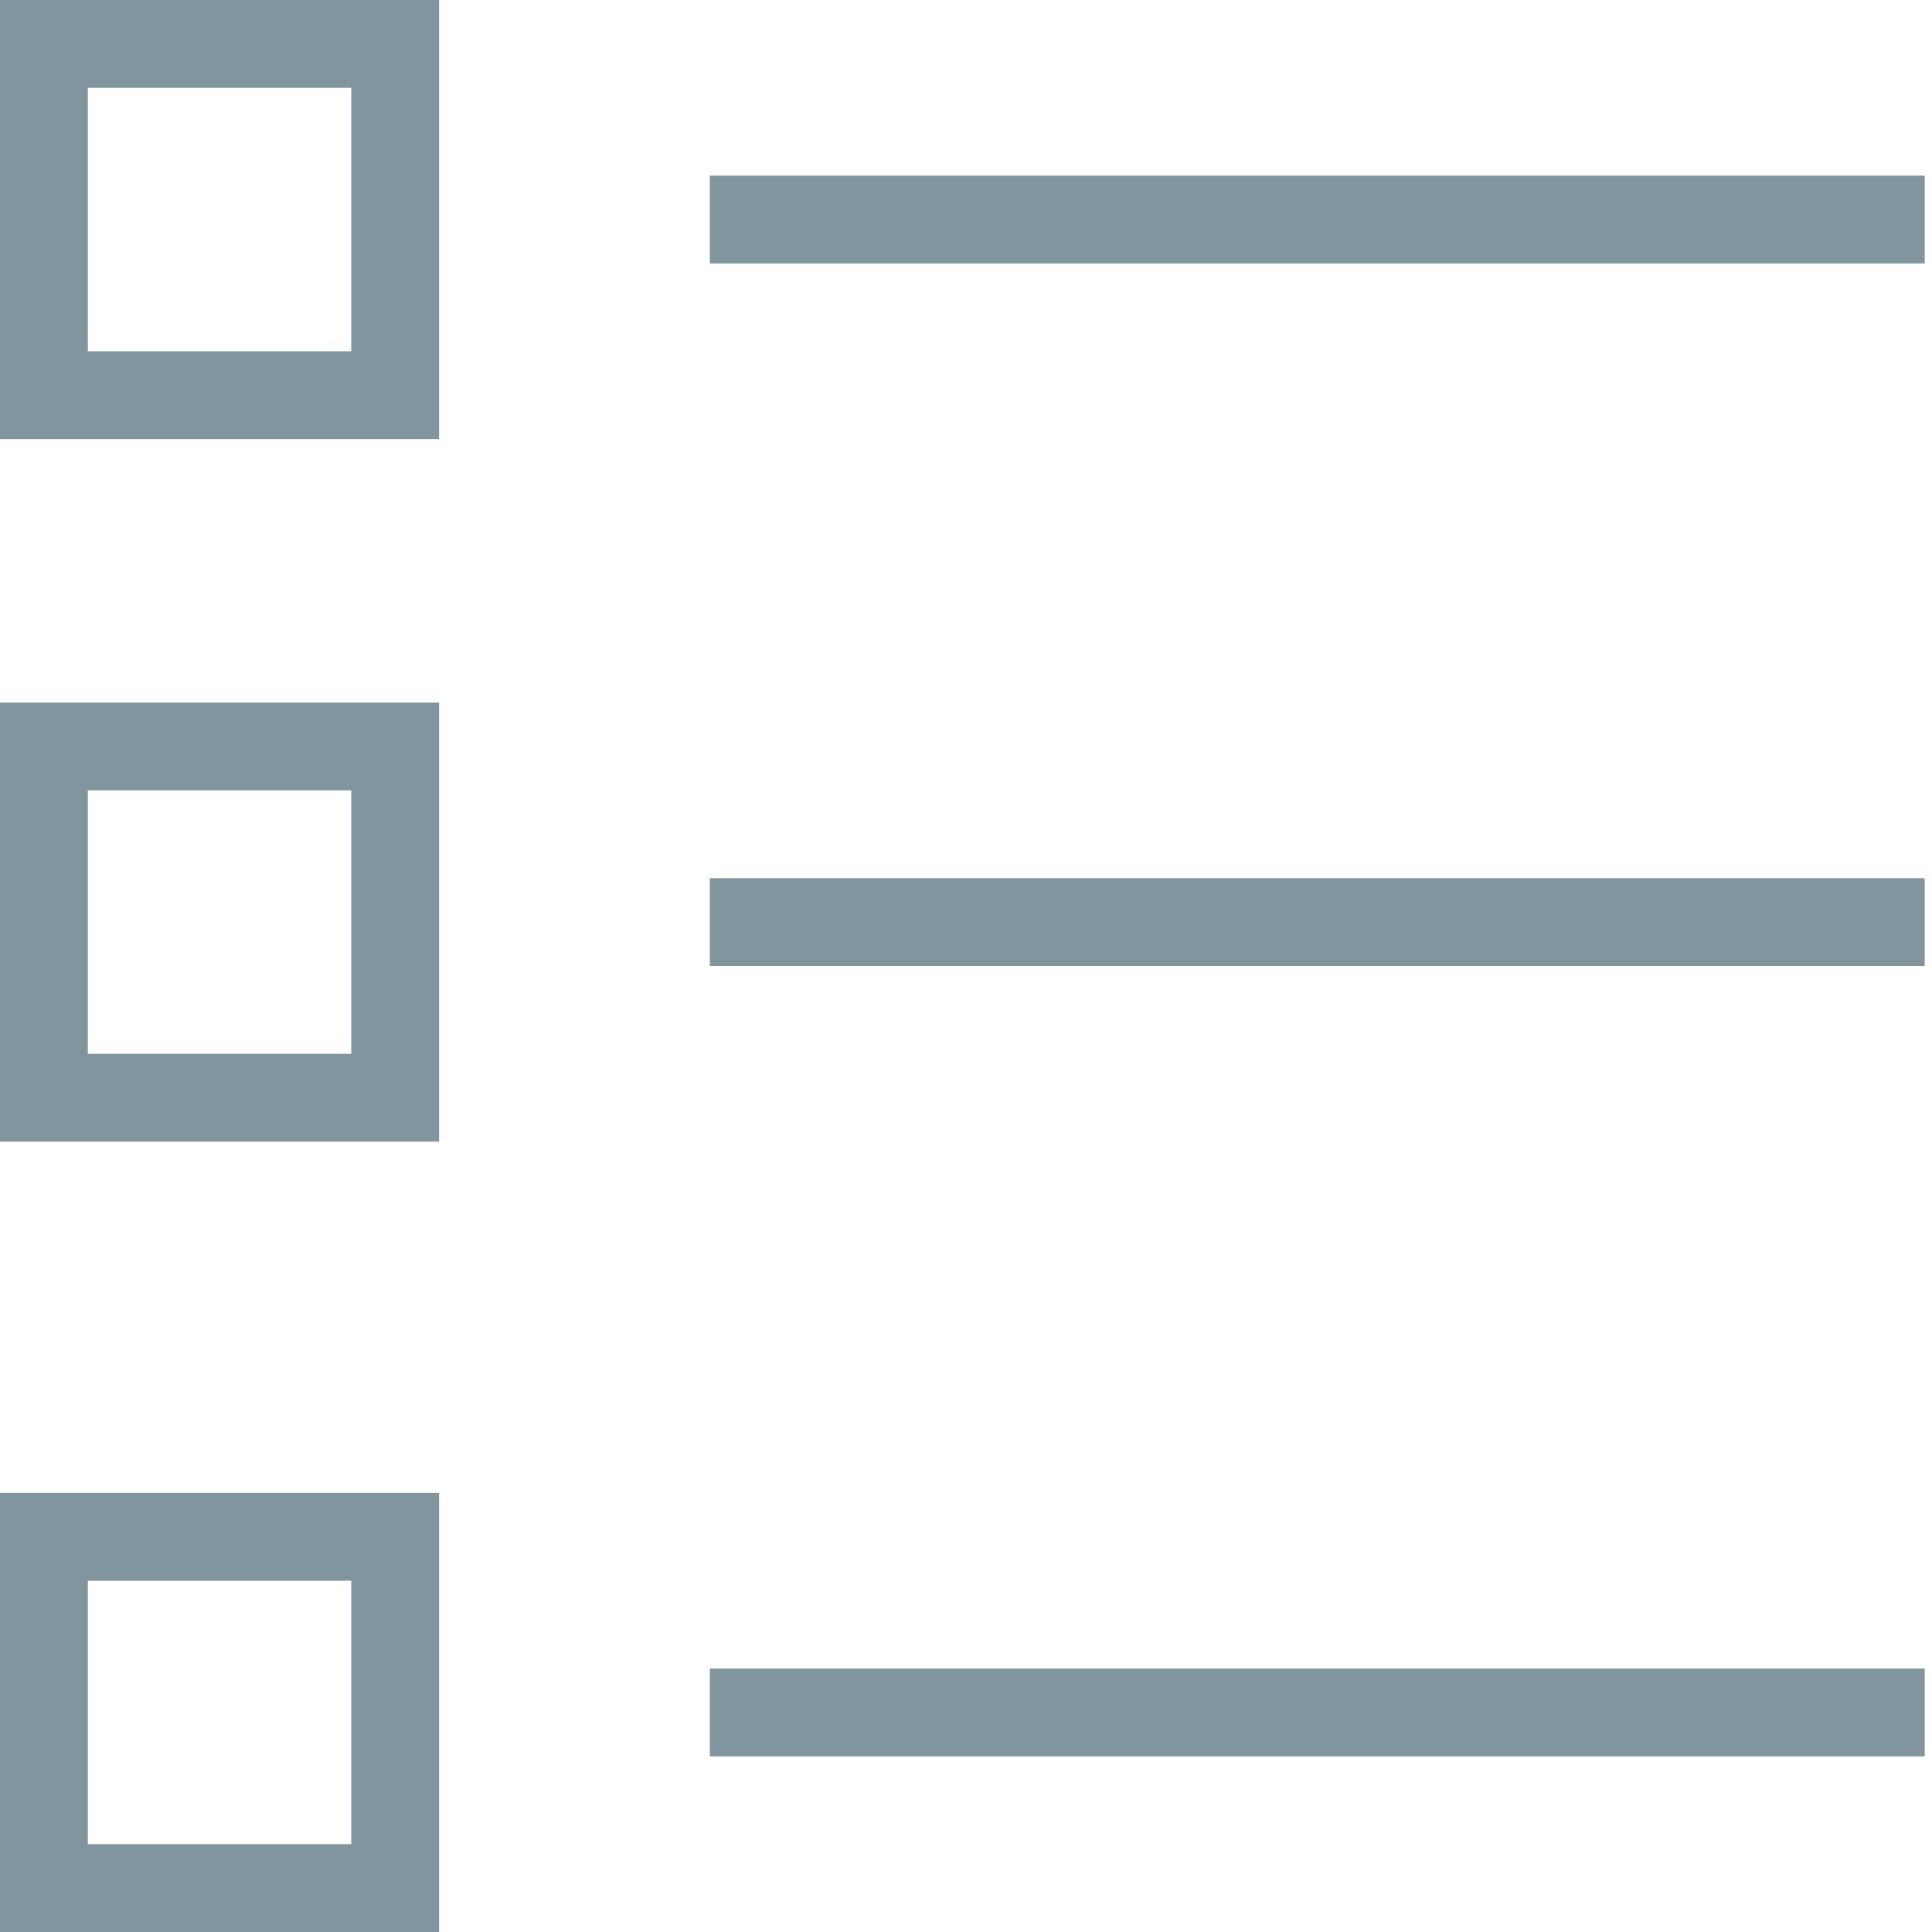 <svg xmlns="http://www.w3.org/2000/svg" width="22" height="22" viewBox="0 0 22 22">
    <g fill="none" fill-rule="evenodd">
        <path d="M-4-4h30v30H-4z"/>
        <g stroke="#80959D">
            <path d="M.5.5h4v4h-4z"/>
            <path stroke-linecap="square" d="M8.583 2.5h12.834"/>
        </g>
        <g stroke="#80959D">
            <path d="M.5 8.5h4v4h-4z"/>
            <path stroke-linecap="square" d="M8.583 10.5h12.834"/>
        </g>
        <g stroke="#80959D">
            <path d="M.5 17.5h4v4h-4z"/>
            <path stroke-linecap="square" d="M8.583 19.5h12.834"/>
        </g>
    </g>
</svg>
